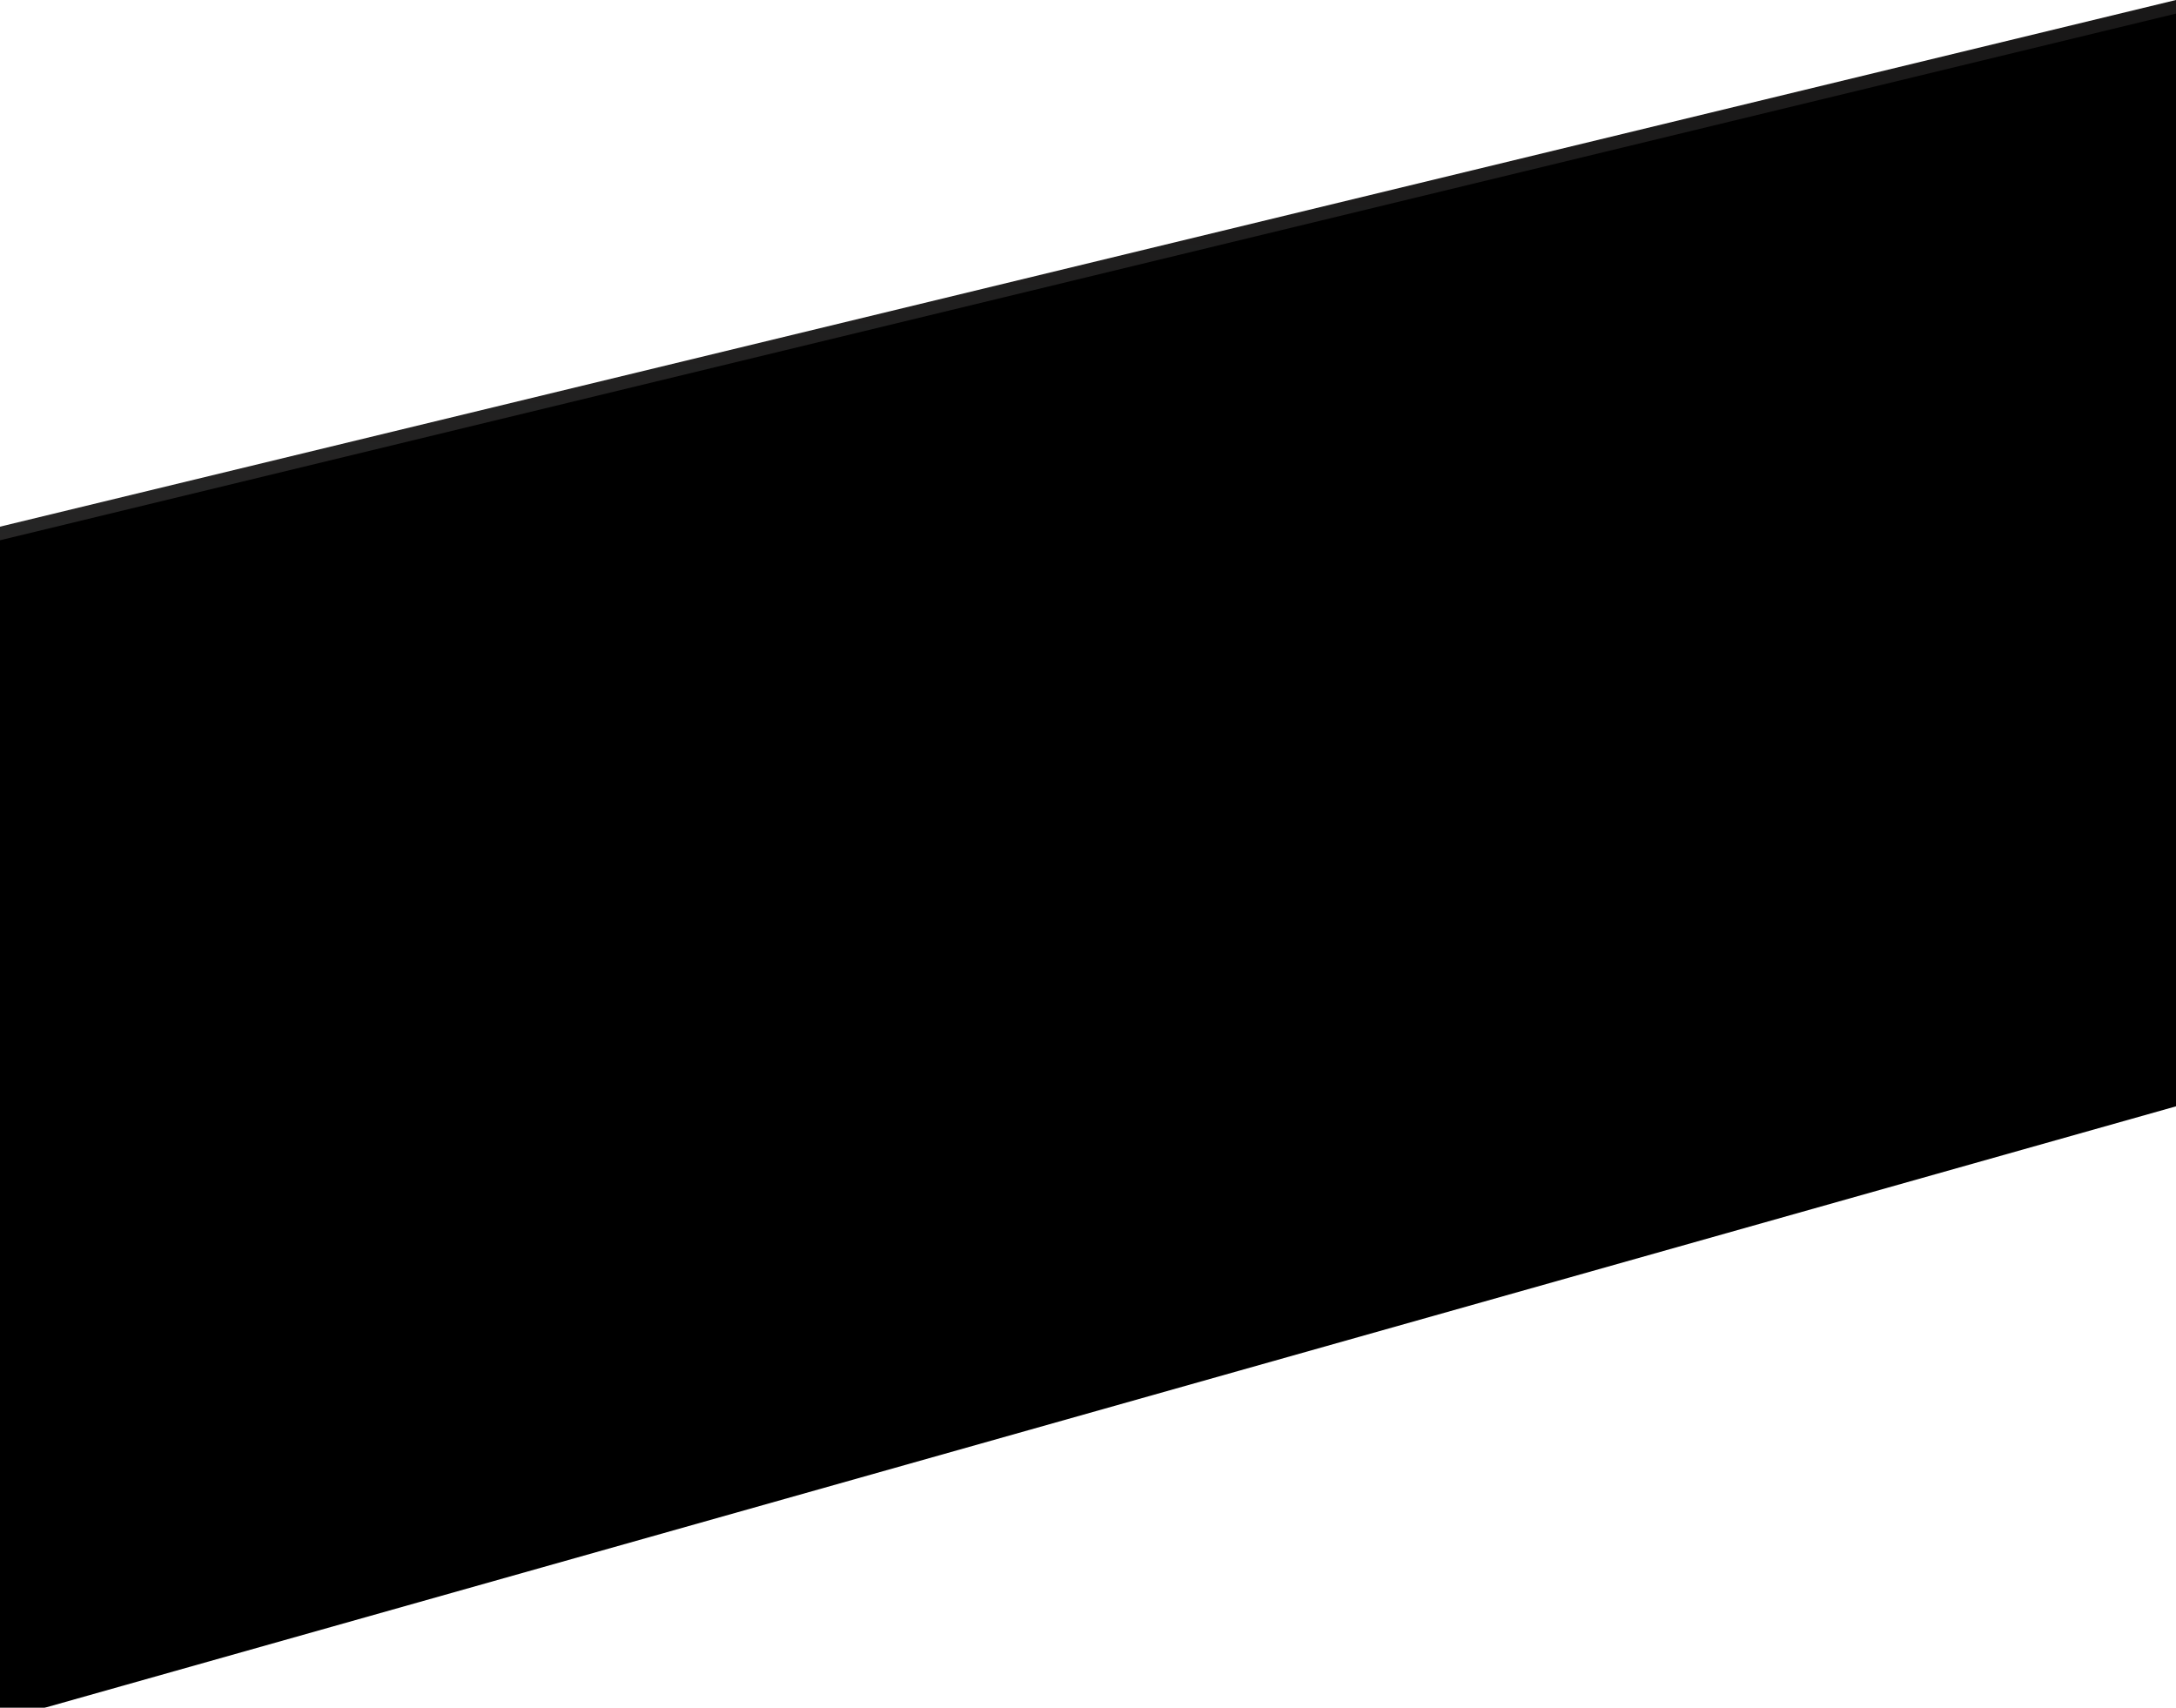 <?xml version="1.0" encoding="UTF-8"?>
<svg width="1440px" height="1130px" viewBox="0 0 1440 1130" version="1.1" xmlns="http://www.w3.org/2000/svg" xmlns:xlink="http://www.w3.org/1999/xlink">
    <title>Path</title>
    <defs>
        <linearGradient x1="50%" y1="0%" x2="50%" y2="100%" id="linearGradient-1">
            <stop stop-color="#181717" offset="0%"></stop>
            <stop stop-color="#434343" offset="100%"></stop>
        </linearGradient>
        <polygon id="path-2" points="-6 1240.919 1440 891 1440 1614.014 -6 2022"></polygon>
        <filter x="-3.3%" y="-4.2%" width="106.6%" height="108.5%" filterUnits="objectBoundingBox" id="filter-3">
            <feMorphology radius="17" operator="erode" in="SourceAlpha" result="shadowSpreadInner1"></feMorphology>
            <feGaussianBlur stdDeviation="35" in="shadowSpreadInner1" result="shadowBlurInner1"></feGaussianBlur>
            <feOffset dx="0" dy="9" in="shadowBlurInner1" result="shadowOffsetInner1"></feOffset>
            <feComposite in="shadowOffsetInner1" in2="SourceAlpha" operator="arithmetic" k2="-1" k3="1" result="shadowInnerInner1"></feComposite>
            <feColorMatrix values="0 0 0 0 0   0 0 0 0 0   0 0 0 0 0  0 0 0 0.5 0" type="matrix" in="shadowInnerInner1"></feColorMatrix>
        </filter>
    </defs>
    <g id="Page-1" stroke="none" stroke-width="1" fill="none" fill-rule="evenodd">
        <g id="Path" transform="translate(0, -891)">
            <use fill="url(#linearGradient-1)" fill-rule="evenodd" xlink:href="#path-2"></use>
            <use fill="black" fill-opacity="1" filter="url(#filter-3)" xlink:href="#path-2"></use>
        </g>
    </g>
</svg>